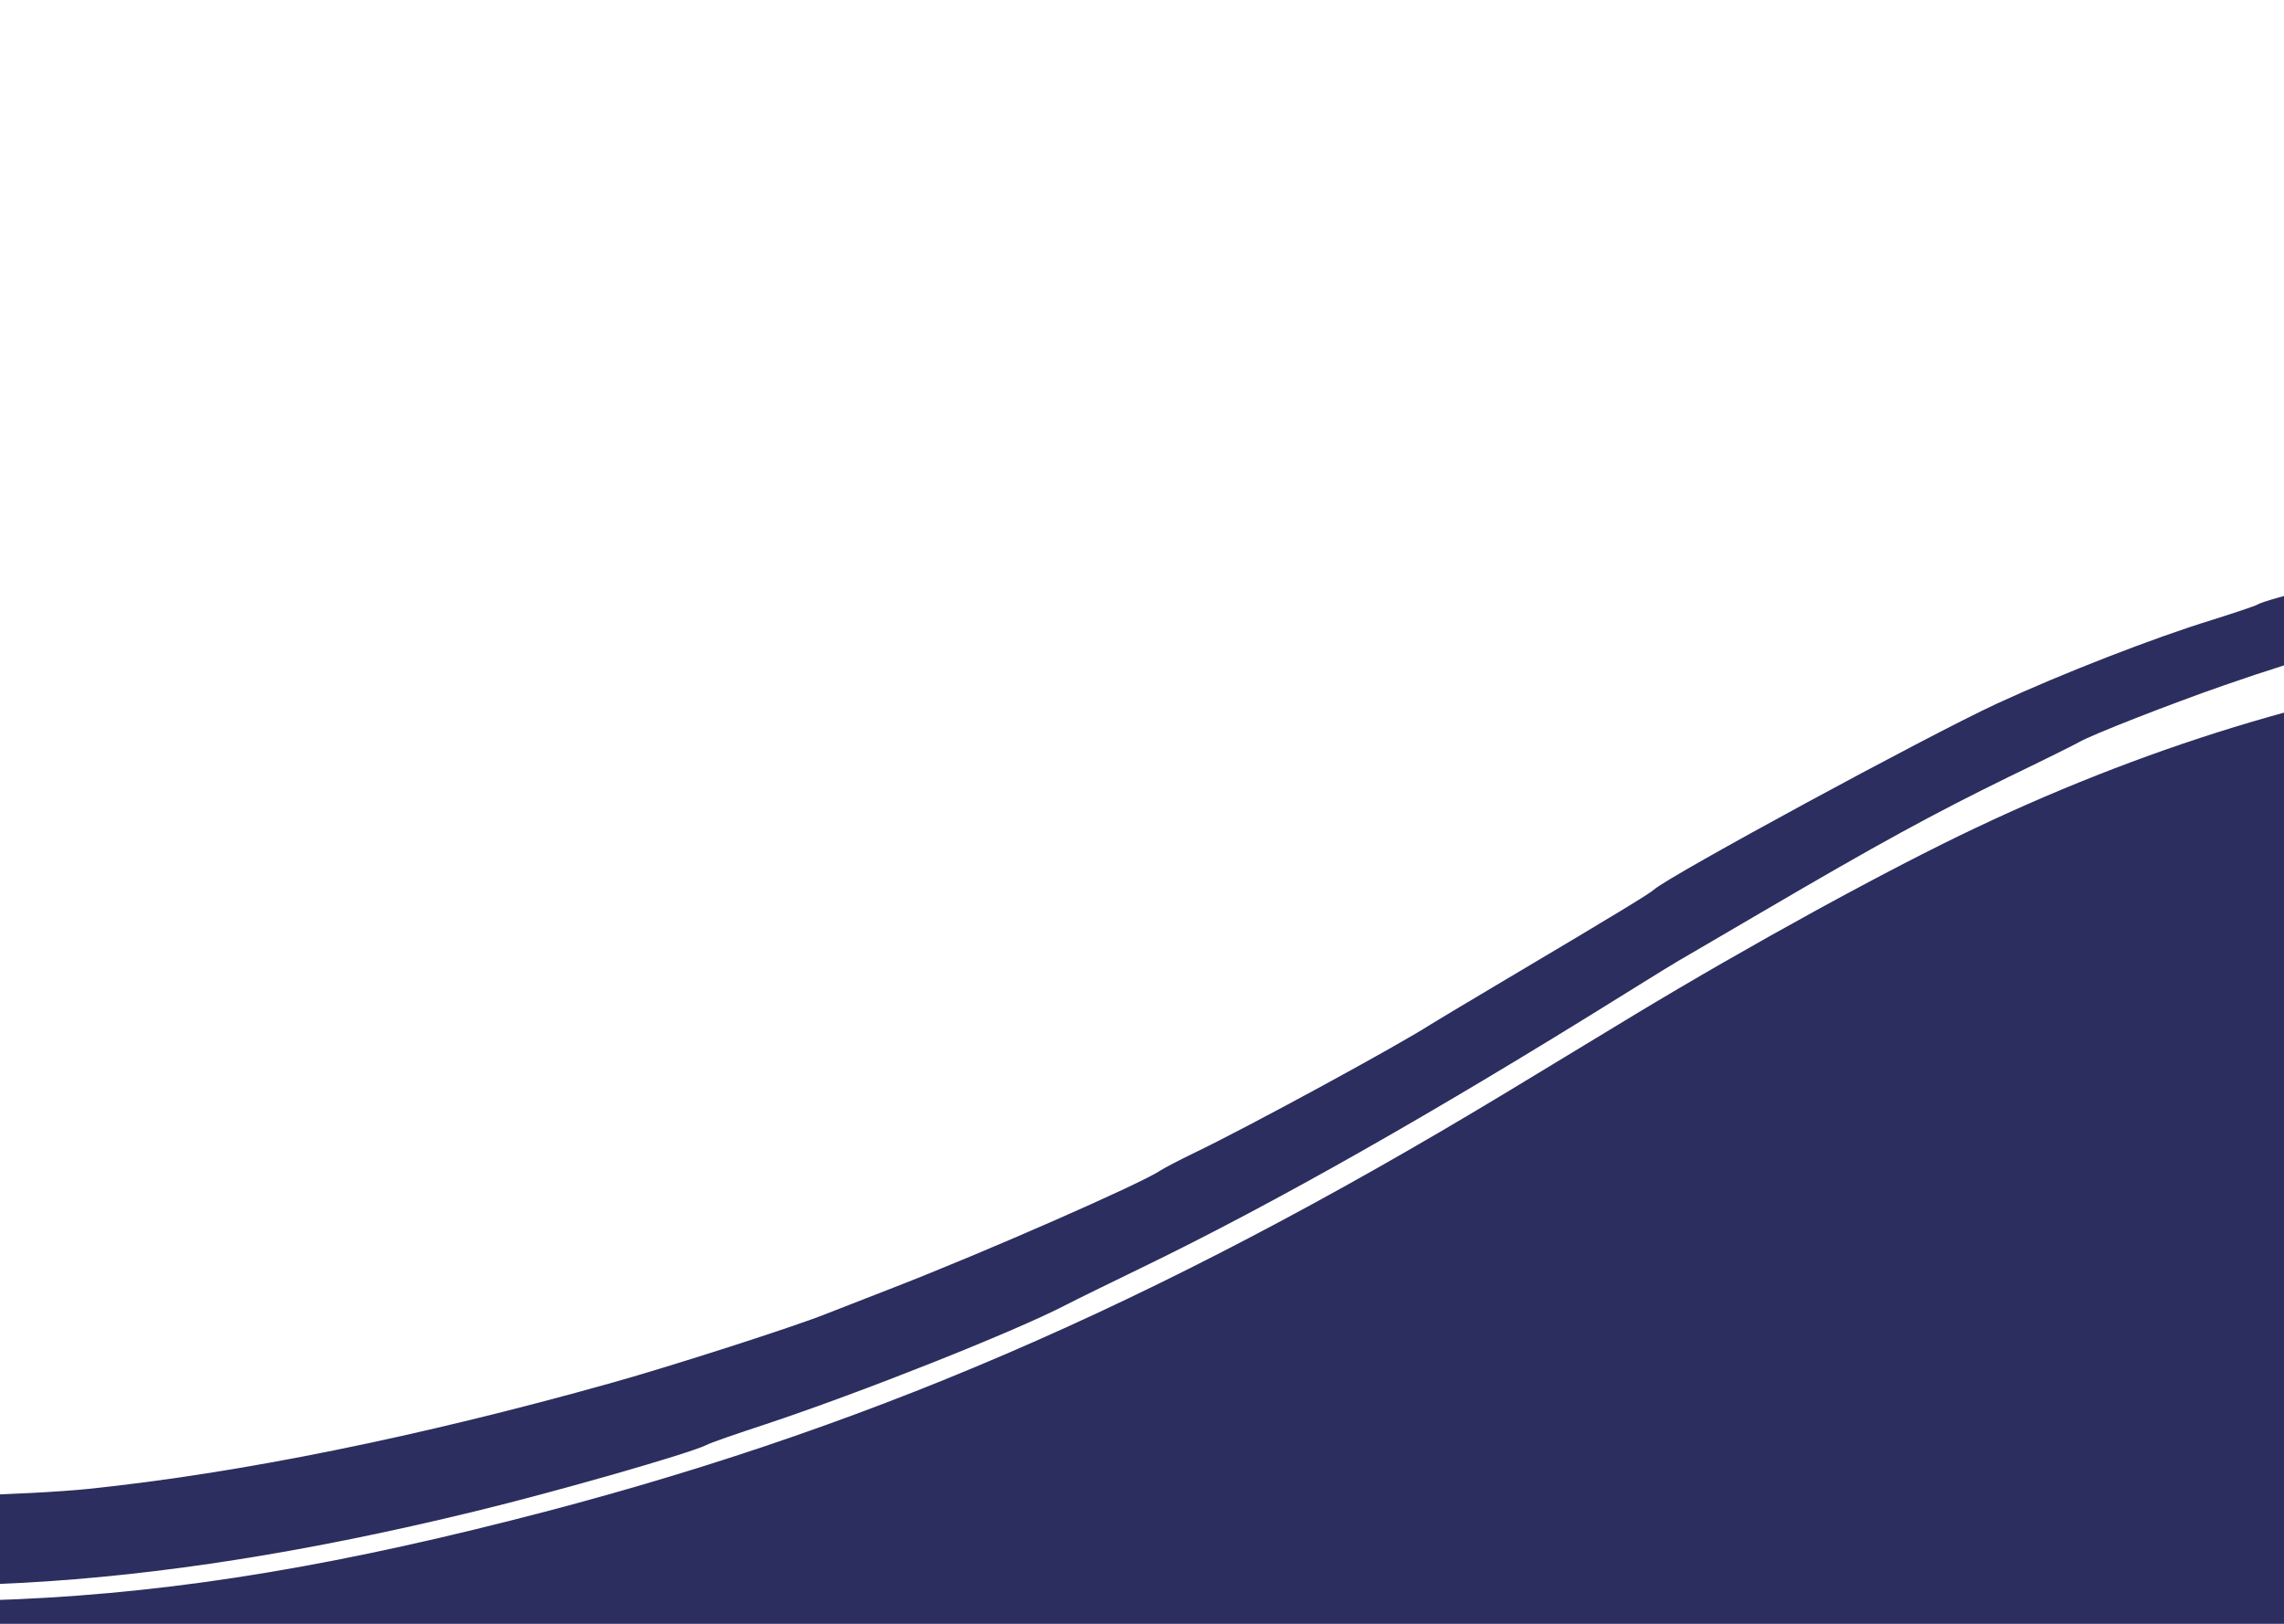 <svg xmlns="http://www.w3.org/2000/svg" xmlns:xlink="http://www.w3.org/1999/xlink" width="1440" zoomAndPan="magnify" viewBox="0 0 1080 768" height="1024" preserveAspectRatio="xMidYMid meet" version="1.0"><defs><clipPath id="ab9c4d0e25"><path d="M 0 255 L 1080 255 L 1080 750 L 0 750 Z M 0 255 " clip-rule="nonzero"/></clipPath><clipPath id="80f07f998d"><path d="M -393.914 302.785 L 1580.012 245.637 L 1596.789 825.145 L -377.133 882.293 Z M -393.914 302.785 " clip-rule="nonzero"/></clipPath><clipPath id="61ab51ba57"><path d="M -393.914 302.785 L 1580.012 245.637 L 1596.789 825.145 L -377.133 882.293 Z M -393.914 302.785 " clip-rule="nonzero"/></clipPath><clipPath id="43a08b5398"><path d="M 0 312 L 1080 312 L 1080 768 L 0 768 Z M 0 312 " clip-rule="nonzero"/></clipPath><clipPath id="55a9c72356"><path d="M -393.914 302.785 L 1580.012 245.637 L 1596.789 825.145 L -377.133 882.293 Z M -393.914 302.785 " clip-rule="nonzero"/></clipPath><clipPath id="ea2a831e5b"><path d="M -393.914 302.785 L 1580.012 245.637 L 1596.789 825.145 L -377.133 882.293 Z M -393.914 302.785 " clip-rule="nonzero"/></clipPath></defs><g clip-path="url(#ab9c4d0e25)"><g clip-path="url(#80f07f998d)"><g clip-path="url(#61ab51ba57)"><path fill="#2c2e5f" d="M 1187.395 260.121 C 1174.828 261.562 1153.859 264.934 1140.711 267.469 C 1115.488 272.5 1071.523 283.453 1067.594 285.871 C 1066.234 286.68 1056.488 289.883 1045.82 293.266 C 1018.695 301.578 975.512 318.352 944.258 332.777 C 910.727 348.348 790.234 413.766 782.281 420.602 C 779.887 422.824 762.207 433.477 710.508 464.172 C 693.125 474.512 677.711 483.715 676.504 484.52 C 662.168 493.848 590.723 532.797 564.488 545.387 C 557.359 548.82 550.242 552.562 548.582 553.684 C 539.23 559.949 465.746 592.195 422.566 608.965 C 408.426 614.445 393.98 620.09 390.637 621.418 C 376.352 627.207 317.551 646.121 289.336 654.008 C 198.434 679.535 113.598 696.746 41.703 704.203 C 14.723 706.984 -52.258 708.922 -77.512 707.656 C -109.234 705.961 -151.656 701.043 -166.07 697.156 C -169.945 696.039 -182.477 693.328 -193.922 691.051 C -235.84 682.43 -338.969 651.914 -360.172 641.926 C -363.289 640.477 -369.512 637.891 -373.863 636.328 L -381.633 633.48 L -380.496 672.785 L -364.48 678.93 C -300.875 703.828 -228.281 725.699 -173.387 736.555 C -56.633 759.605 68.023 752.922 224.215 714.902 C 262.539 705.648 326.277 687.359 334.008 683.449 C 335.672 682.477 348.305 678.117 362.164 673.566 C 406.789 658.75 479.602 629.906 504.289 617.051 C 509.289 614.445 525.059 606.77 539.156 599.906 C 602.691 569.176 678.93 525.785 768.336 470.027 C 780.418 462.457 794.316 453.91 799.309 451.152 C 804.301 448.242 819.418 439.352 833.027 431.426 C 889.27 398.449 913.793 385.141 949.723 367.504 C 966.707 359.328 981.711 351.824 983.07 351.016 C 988.359 347.789 1026.52 332.855 1051.637 324.137 C 1131.094 296.48 1190.887 285.223 1270.621 282.914 C 1376.008 279.863 1483.602 294.574 1556.668 322.27 C 1579.836 331.129 1577.691 331.496 1577.309 318.293 L 1576.98 306.93 L 1571.215 304.332 C 1545.824 292.926 1509.074 282.156 1458.324 271.18 C 1429.387 264.797 1367.379 257.984 1316.566 255.461 C 1289.16 254.102 1215.125 256.707 1187.395 260.121 Z M 1187.395 260.121 " fill-opacity="1" fill-rule="nonzero"/></g></g></g><g clip-path="url(#43a08b5398)"><g clip-path="url(#55a9c72356)"><g clip-path="url(#ea2a831e5b)"><path fill="#2c2e5f" d="M 1192.066 315.309 C 1109.605 324.305 1020.727 350.543 934.426 391.457 C 893.168 410.938 827.48 446.957 772.477 480.203 C 758.426 488.754 731.227 505.215 712.035 516.836 C 544.449 618.039 406.406 677.512 242.168 718.992 C 147.23 743.102 71.148 754.676 -6.738 756.934 C -56.82 758.383 -76.062 757.711 -117.414 752.605 C -187.32 743.875 -281.871 717.566 -378.289 679.945 C -379.844 679.375 -379.703 700.117 -377.371 780.727 L -374.434 882.215 L 1591.988 825.281 L 1578.801 369.727 L 1560.582 361.805 C 1502.809 336.586 1438.293 322.777 1341.188 314.523 C 1319.141 312.551 1301.914 312.281 1256.586 313.285 C 1225.395 314.035 1196.359 314.875 1192.066 315.309 Z M 1192.066 315.309 " fill-opacity="1" fill-rule="nonzero"/></g></g></g></svg>